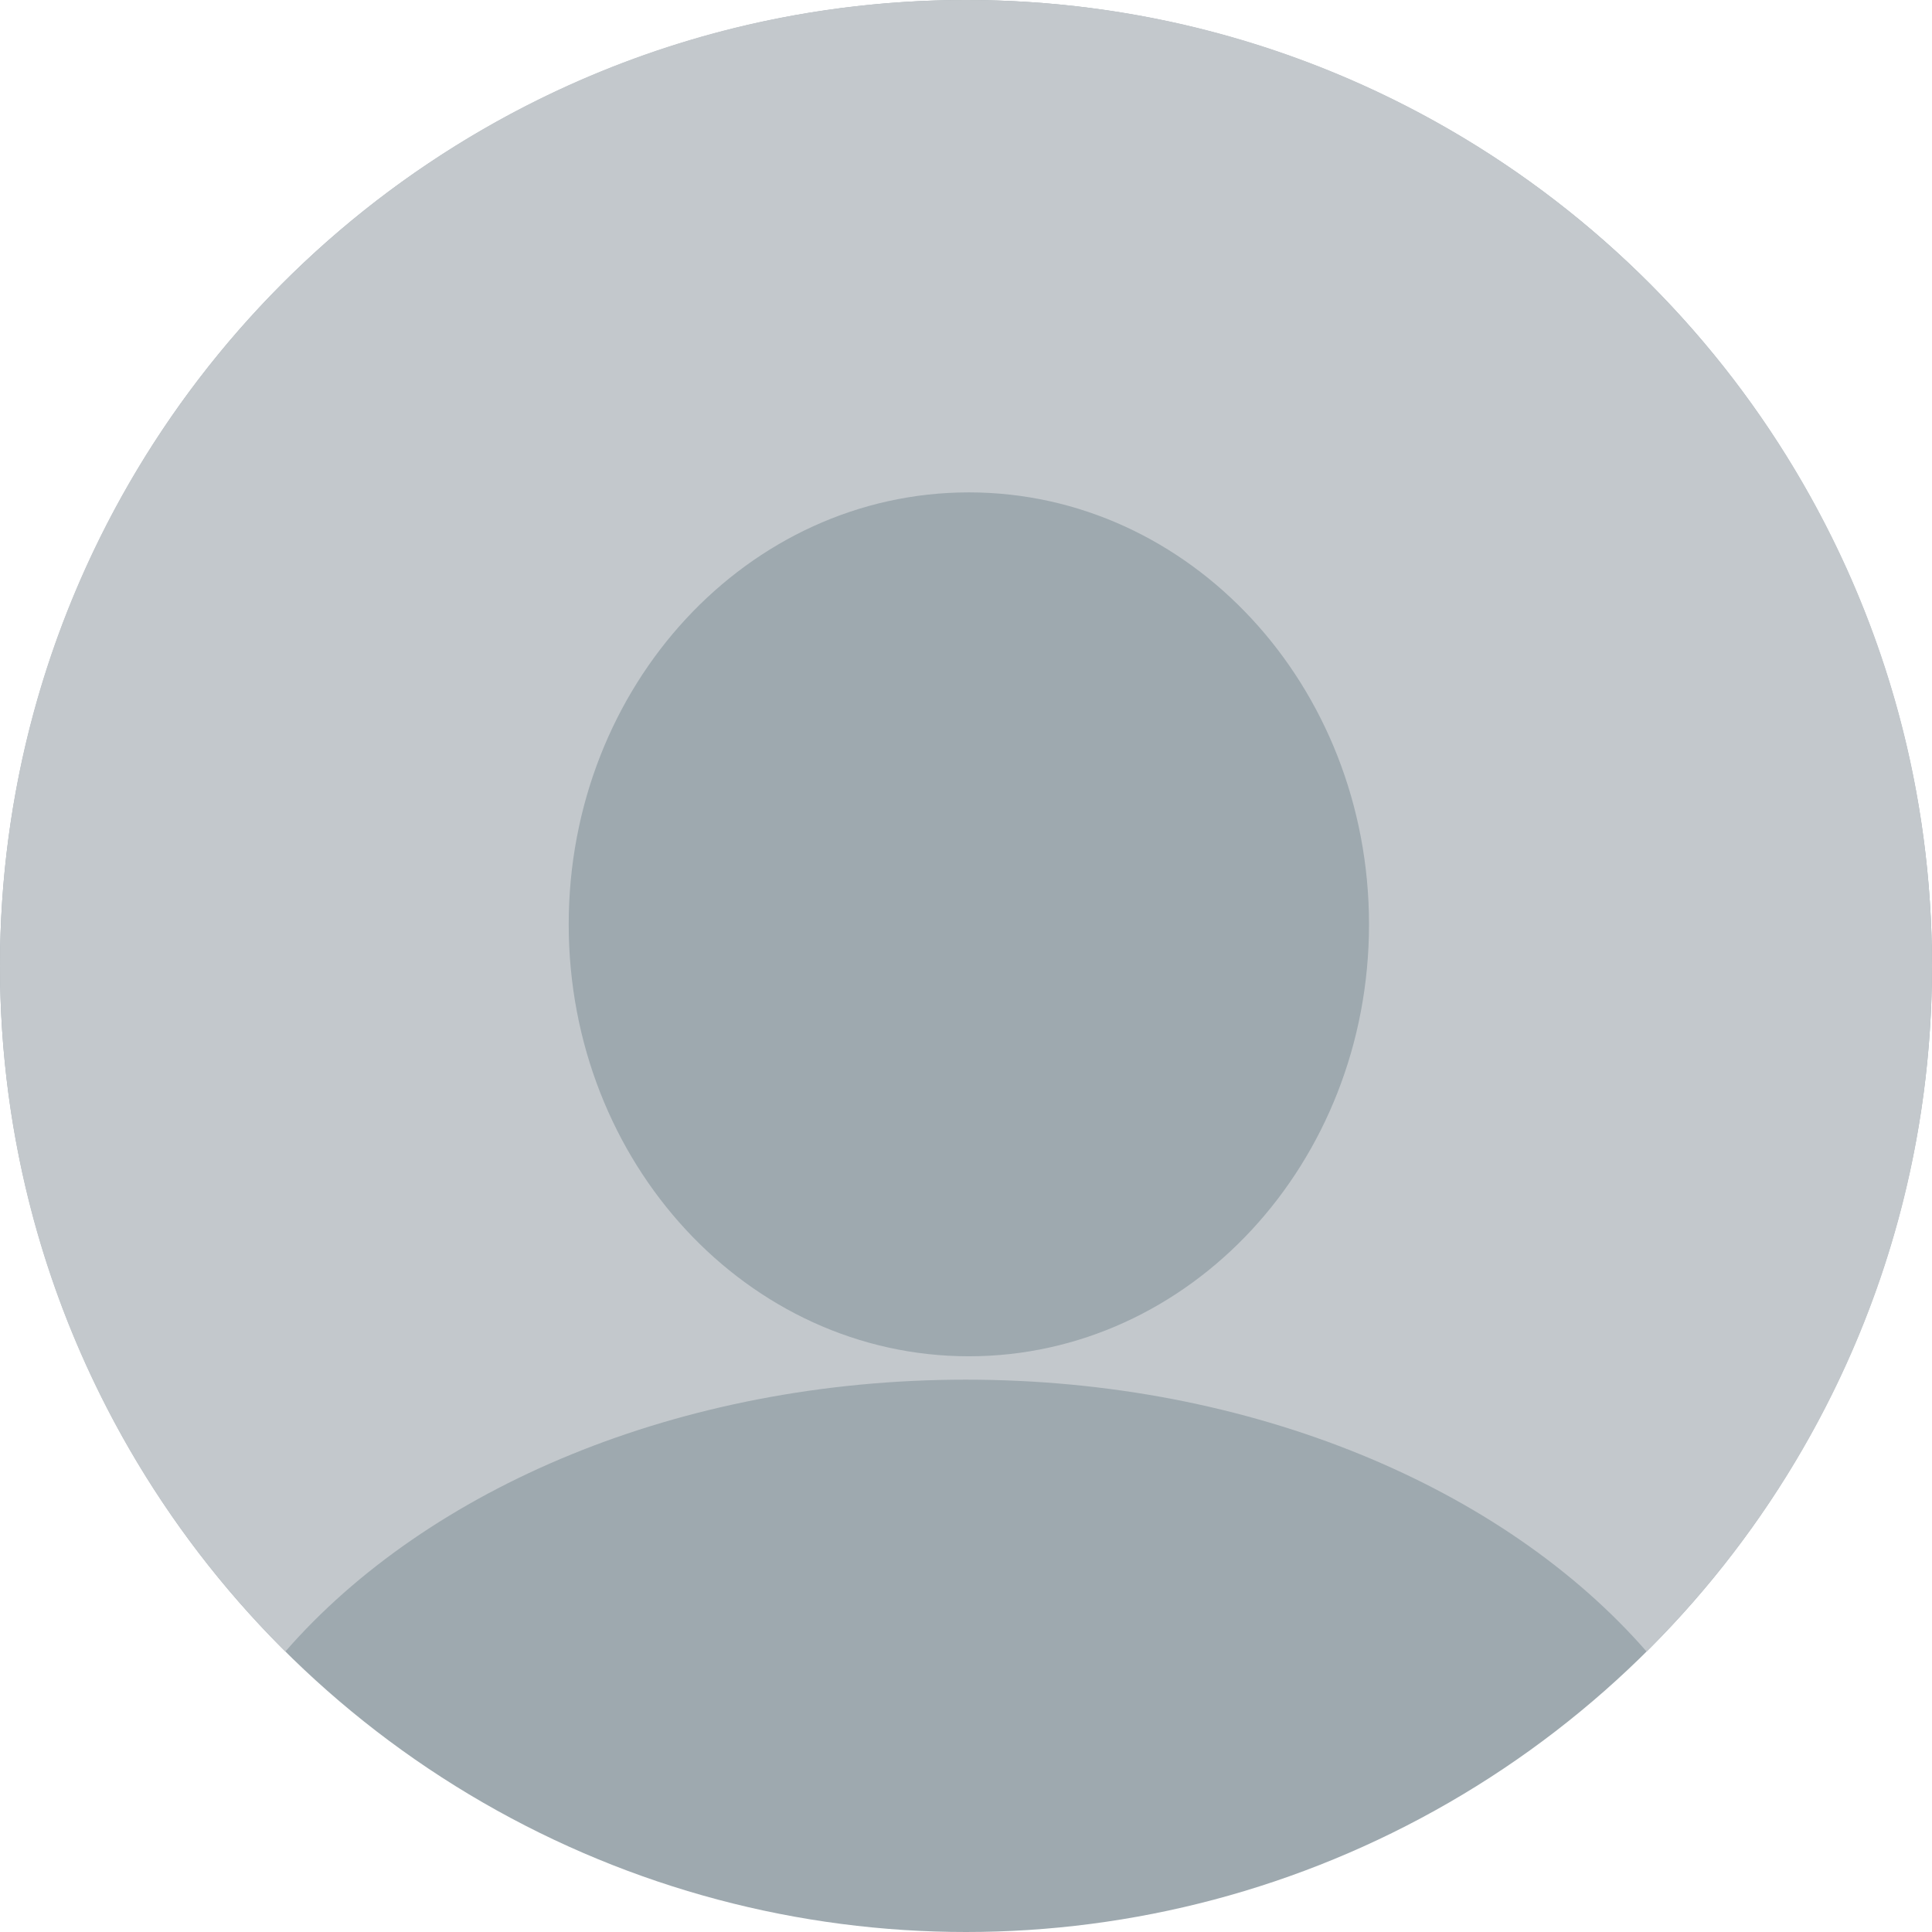 <svg width="99" height="99" viewBox="0 0 99 99" fill="none" xmlns="http://www.w3.org/2000/svg">
<circle cx="49.5" cy="49.5" r="49.5" fill="#9EA9AF"/>
<path fill-rule="evenodd" clip-rule="evenodd" d="M99 49.5C99 63.234 93.407 75.661 84.375 84.629C77.076 76.259 64.179 70.697 49.495 70.697C34.812 70.697 21.919 76.258 14.623 84.626C5.592 75.658 0 63.232 0 49.5C0 22.162 22.162 0 49.5 0C76.838 0 99 22.162 99 49.5ZM49.647 69.499C60.971 69.499 70.151 59.59 70.151 47.365V47.365C70.151 35.142 60.972 25.231 49.647 25.231C38.322 25.231 29.142 35.141 29.142 47.365C29.142 59.59 38.322 69.499 49.647 69.499Z" fill="#C3C8CC"/>
</svg>
